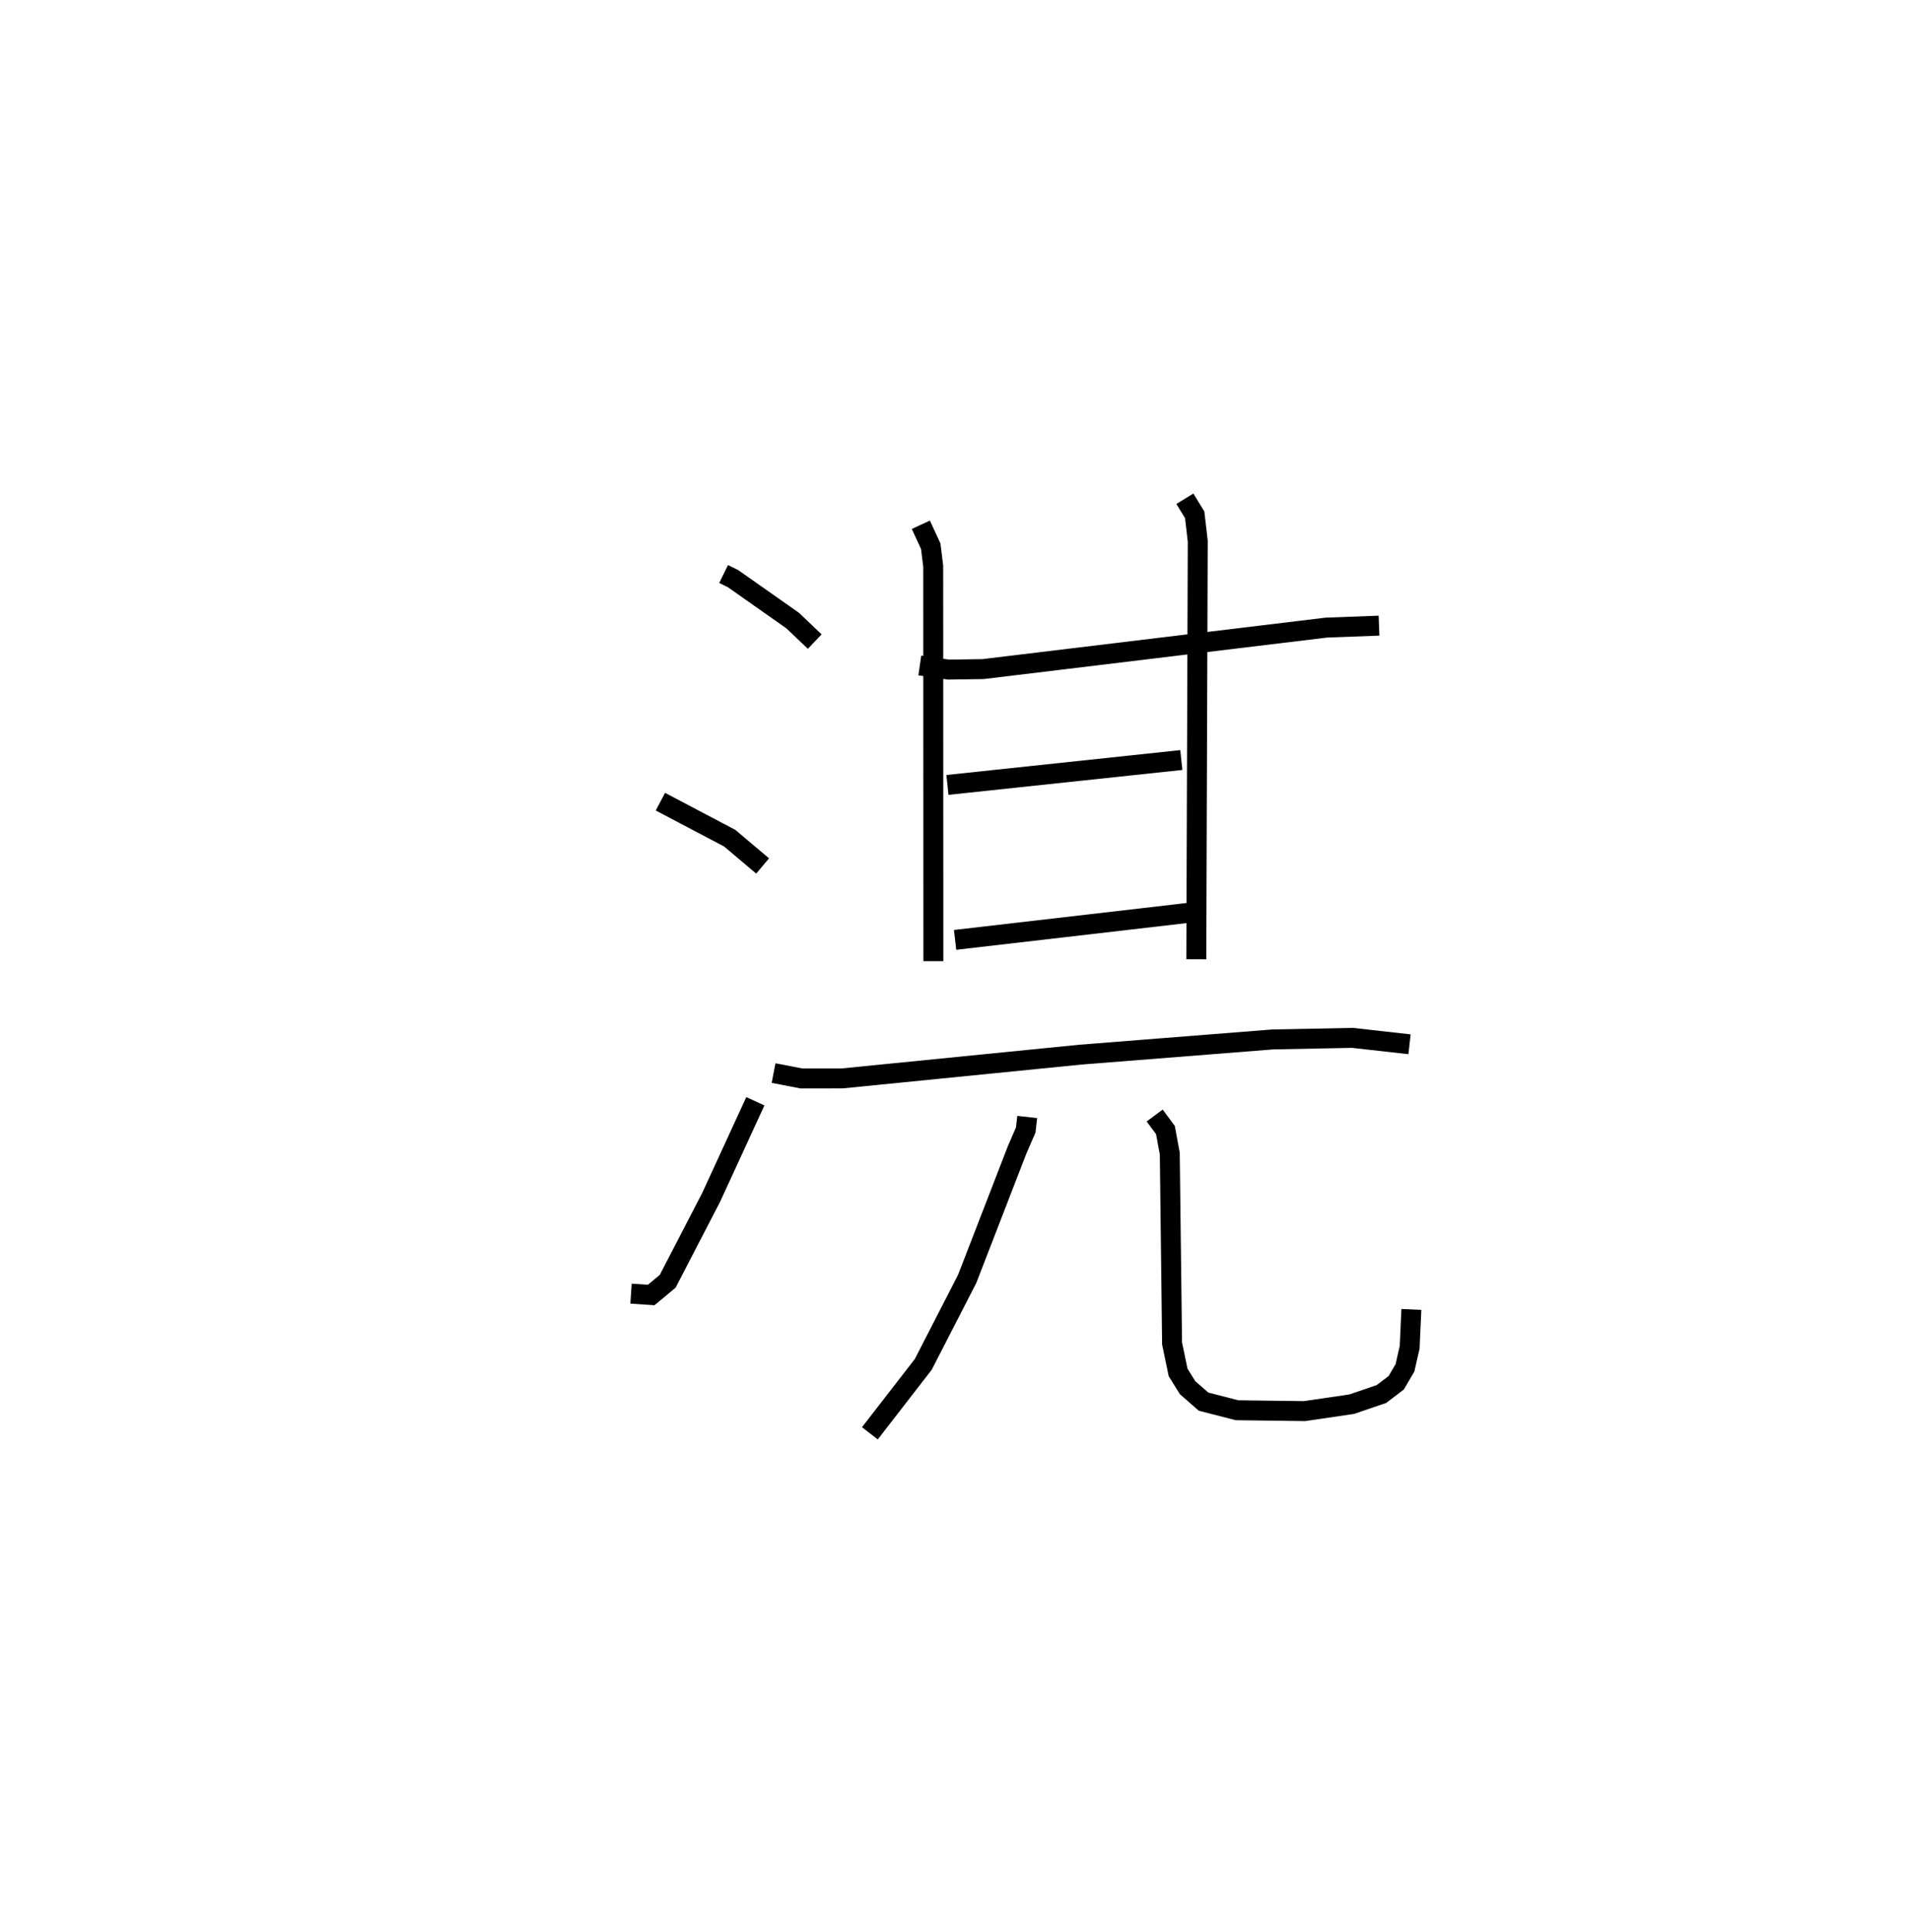 <?xml version="1.0" encoding="utf-8" ?>
<svg baseProfile="full" height="96.845" version="1.1" width="95.768" xmlns="http://www.w3.org/2000/svg" xmlns:ev="http://www.w3.org/2001/xml-events" xmlns:xlink="http://www.w3.org/1999/xlink"><defs /><rect fill="white" height="96.845" width="95.768" x="0" y="0" /><path d="M25,25.751 m0.0,0.0 m11.282,3.021 l0.473,0.233 2.989,2.101 l1.107,1.053 m-7.738,8.024 l3.477,1.832 1.648,1.391 m-6.598,21.437 l1.011,0.069 0.827,-0.688 l2.181,-4.21 2.215,-4.813 m8.246,-21.844 l1.433,0.206 1.736,-0.025 l17.212,-2.079 2.643,-0.099 m-22.973,-5.056 l0.497,1.074 0.124,1.008 l0.007,19.791 m12.61,-23.177 l0.494,0.805 0.153,1.324 l-0.073,20.954 m-12.478,-8.739 l11.727,-1.248 m-11.343,9.015 l11.659,-1.351 m-20.761,8.027 l1.397,0.27 2.044,-0.002 l11.936,-1.191 9.652,-0.763 l3.996,-0.079 2.862,0.322 m-19.169,3.644 l-0.074,0.652 -0.433,0.998 l-2.505,6.47 -2.2,4.281 l-2.677,3.455 m14.28,-15.929 l0.539,0.727 0.218,1.184 l0.115,9.517 0.302,1.447 l0.473,0.764 0.804,0.703 l1.677,0.431 3.387,0.043 l2.359,-0.346 1.496,-0.51 l0.742,-0.566 0.438,-0.747 l0.235,-1.031 0.086,-1.896 " fill="none" stroke="black" stroke-width="1" /></svg>